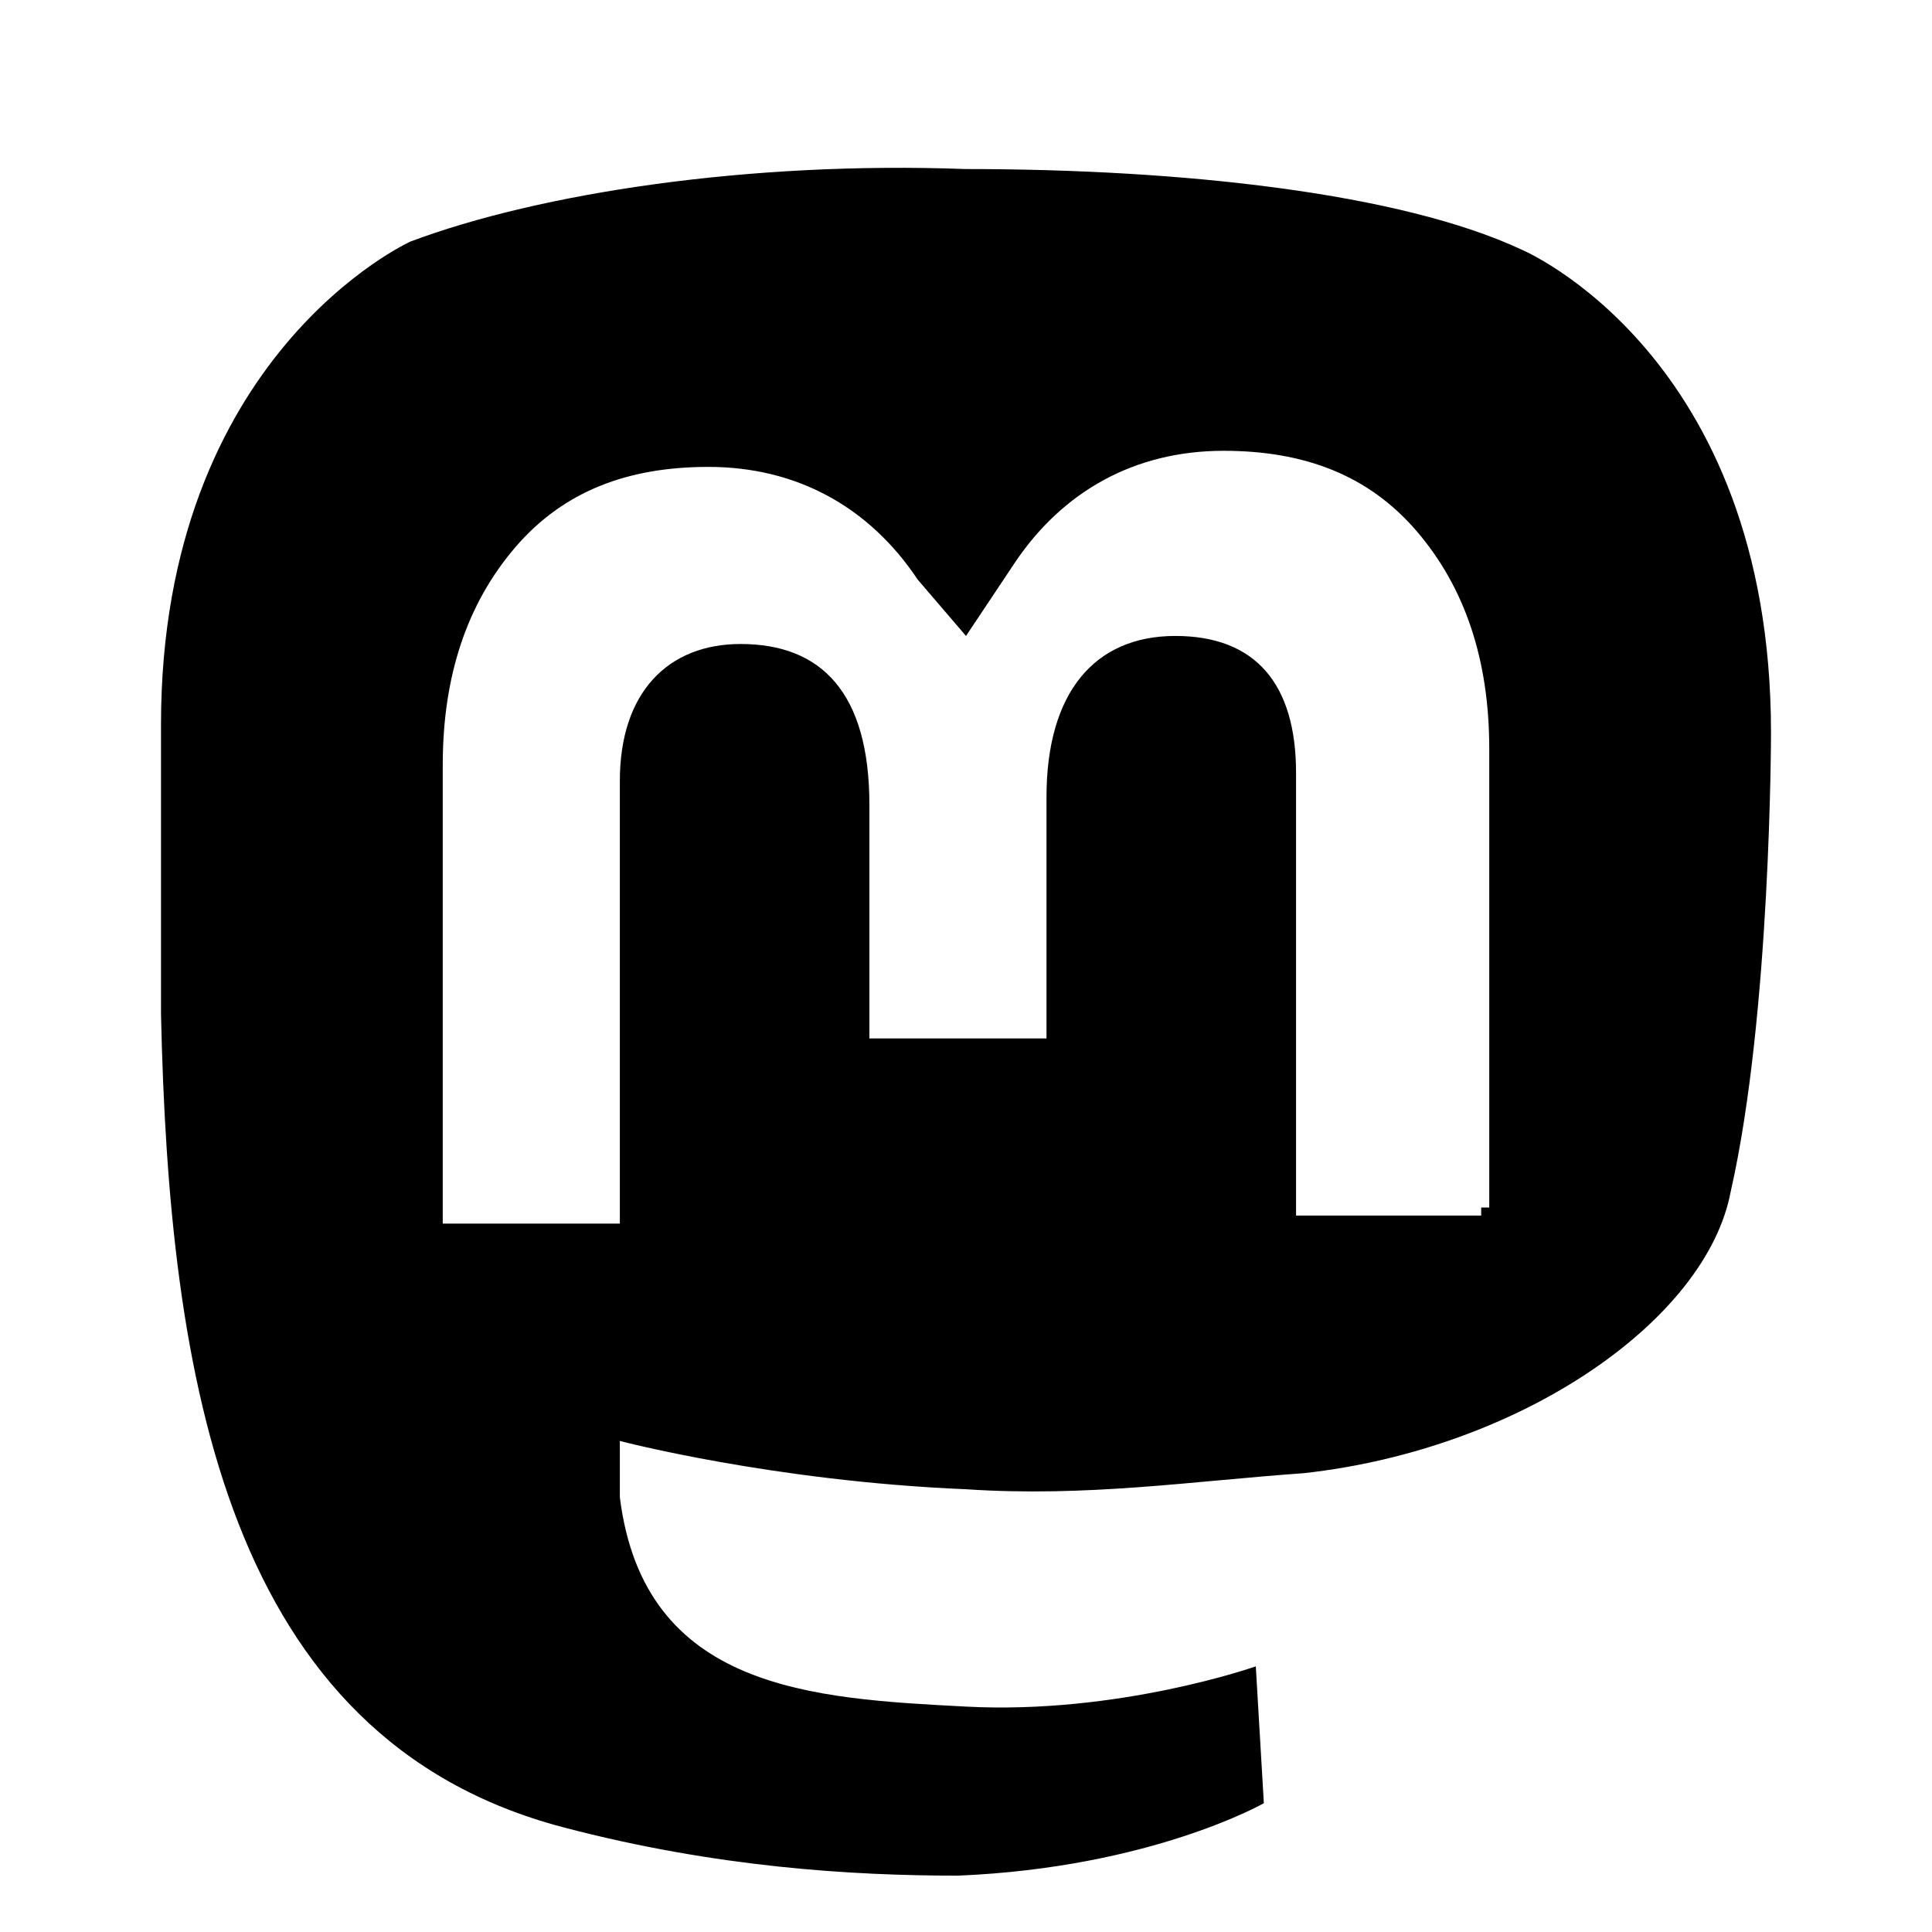 <?xml version="1.0" encoding="utf-8"?>
<!-- Generator: Adobe Illustrator 24.3.0, SVG Export Plug-In . SVG Version: 6.00 Build 0)  -->
<svg version="1.1" id="Layer_1" xmlns="http://www.w3.org/2000/svg" xmlns:xlink="http://www.w3.org/1999/xlink" x="0px" y="0px"
	 width="24px" height="24px" viewBox="0 0 24 24" enable-background="new 0 0 24 24" xml:space="preserve">
<path d="M22,9.1c0-4.7-3.1-6-3.1-6c-1.5-0.7-4.2-1-6.9-1l0,0C9.3,2,6.7,2.4,5.1,3C5.1,3,2,4.4,2,9c0,1,0,2.4,0,3.6
	c0.1,4.5,0.8,9,5,10.1c1.9,0.5,3.6,0.6,4.9,0.6c2.4-0.1,3.8-0.9,3.8-0.9l-0.1-1.7c0,0-1.7,0.6-3.6,0.5S8,21,7.7,18.6
	c0-0.2,0-0.5,0-0.7c0,0,1.9,0.5,4.3,0.6c1.5,0.1,2.8-0.1,4.2-0.2c2.7-0.3,5-1.9,5.3-3.5C22,12.6,22,9.1,22,9.1z M18.4,15.1h-2.3V9.6
	c0-1.1-0.5-1.7-1.5-1.7S13,8.6,13,9.9v3h-2.2V10c0-1.4-0.6-2-1.6-2C8.3,8,7.7,8.6,7.7,9.7v5.5H5.5V9.5c0-1.1,0.3-2,0.9-2.7
	s1.4-1,2.4-1c1.1,0,2,0.5,2.6,1.4L12,7.9L12.6,7c0.6-0.9,1.5-1.4,2.6-1.4c1,0,1.8,0.3,2.4,1s0.9,1.6,0.9,2.7V15h-0.1V15.1z"/>
</svg>
